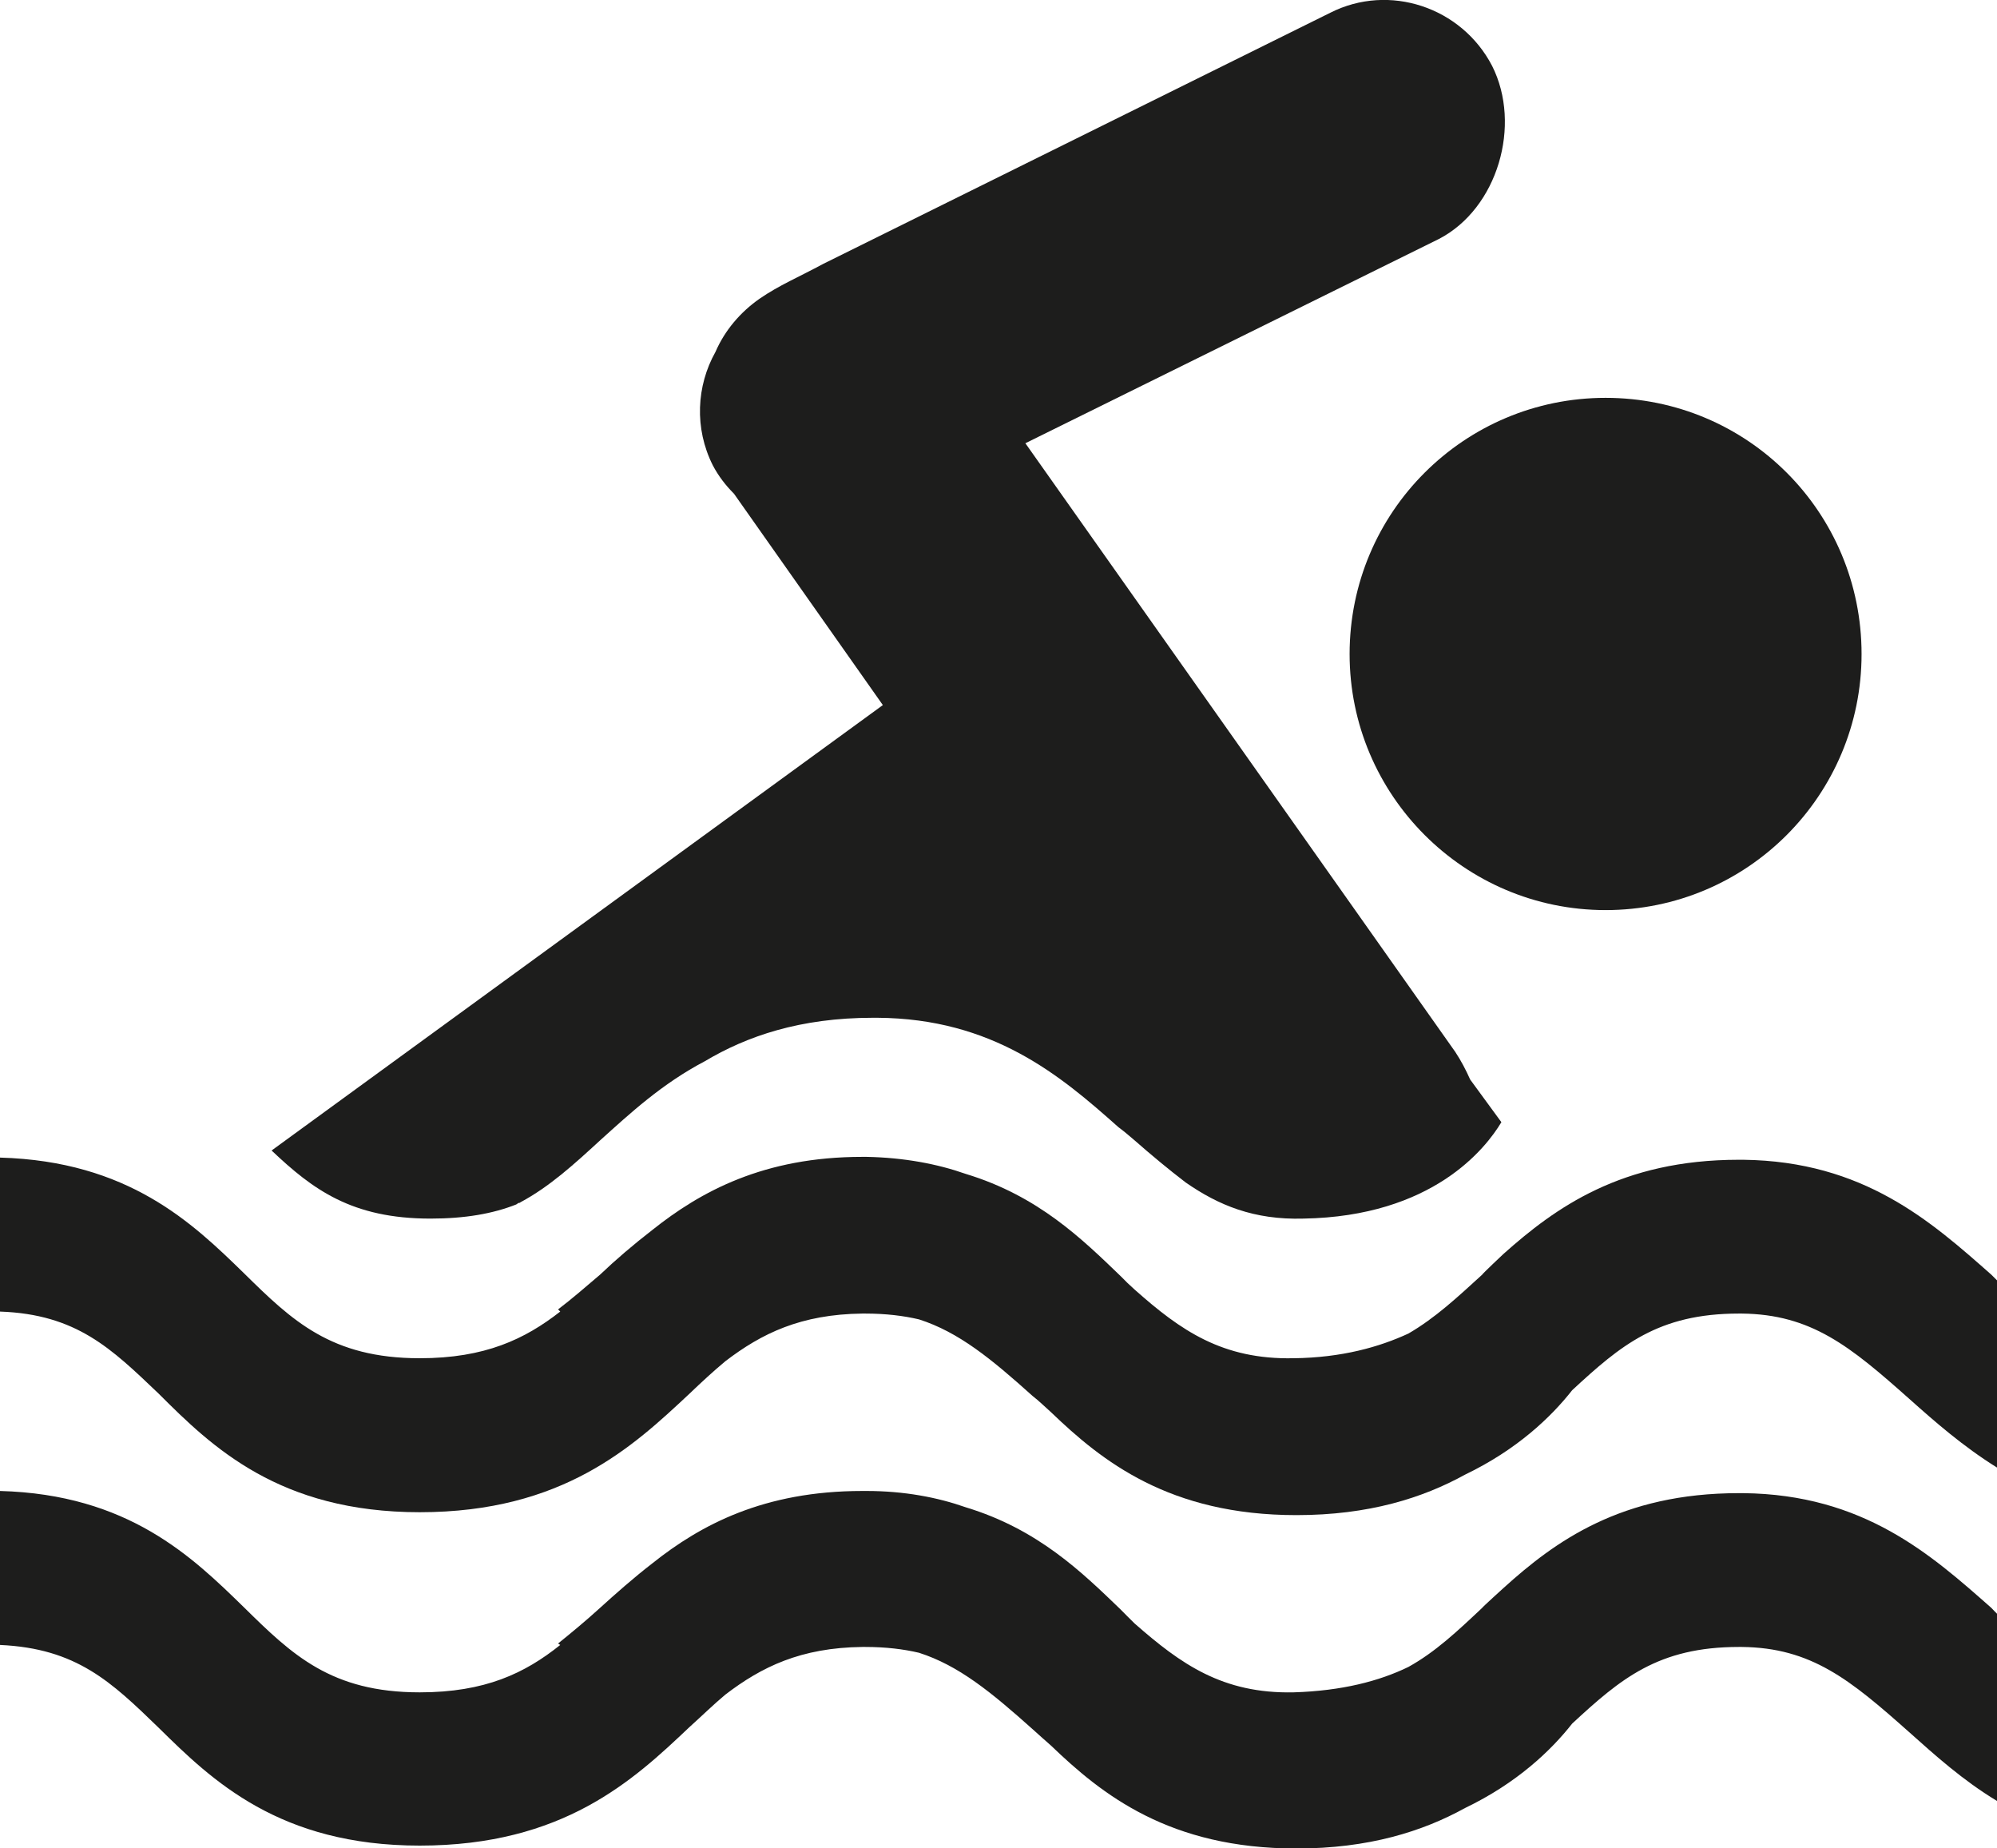 <?xml version="1.0" encoding="UTF-8"?>
<svg xmlns="http://www.w3.org/2000/svg" xmlns:xlink="http://www.w3.org/1999/xlink" width="11" height="10.179" viewBox="0 0 11 10.179">
<path fill-rule="nonzero" fill="rgb(11.373%, 11.373%, 10.98%)" fill-opacity="1" d="M 10.254 3.602 C 10.254 4.379 9.625 5.012 8.844 5.012 C 8.066 5.012 7.434 4.379 7.434 3.602 C 7.434 2.82 8.066 2.191 8.844 2.191 C 9.625 2.191 10.254 2.82 10.254 3.602 Z M 10.254 3.602 "/>
<path fill-rule="nonzero" fill="rgb(11.373%, 11.373%, 10.98%)" fill-opacity="1" d="M 2.844 6.633 C 2.848 6.629 2.852 6.629 2.855 6.625 C 2.859 6.625 2.863 6.625 2.867 6.621 C 3.027 6.535 3.16 6.414 3.309 6.277 C 3.469 6.133 3.645 5.969 3.883 5.844 C 4.113 5.707 4.406 5.605 4.809 5.605 C 4.816 5.605 4.824 5.605 4.832 5.605 C 5.469 5.609 5.84 5.922 6.16 6.207 C 6.191 6.23 6.219 6.254 6.246 6.277 C 6.344 6.363 6.438 6.441 6.531 6.512 C 6.711 6.637 6.906 6.719 7.18 6.711 C 7.891 6.699 8.184 6.324 8.27 6.18 L 8.098 5.945 C 8.074 5.891 8.047 5.84 8.016 5.793 L 5.648 2.441 L 7.926 1.316 C 8.25 1.148 8.383 0.688 8.219 0.363 C 8.051 0.039 7.652 -0.094 7.328 0.07 L 4.535 1.453 C 4.398 1.527 4.293 1.57 4.184 1.645 C 4.078 1.719 3.992 1.82 3.941 1.938 C 3.836 2.125 3.824 2.359 3.926 2.562 C 3.957 2.621 3.996 2.672 4.043 2.719 L 4.863 3.883 L 1.496 6.336 C 1.723 6.551 1.938 6.711 2.371 6.711 C 2.562 6.711 2.715 6.684 2.844 6.633 Z M 2.844 6.633 "/>
<path fill-rule="nonzero" fill="rgb(11.373%, 11.373%, 10.98%)" fill-opacity="1" d="M 10.969 7.02 C 10.637 6.727 10.266 6.395 9.602 6.387 C 9.594 6.387 9.586 6.387 9.578 6.387 C 8.93 6.387 8.566 6.652 8.281 6.906 C 8.281 6.906 8.164 7.016 8.164 7.02 C 8.027 7.145 7.906 7.258 7.758 7.344 C 7.598 7.418 7.391 7.477 7.125 7.48 C 6.734 7.488 6.504 7.328 6.25 7.102 C 6.223 7.078 6.199 7.055 6.172 7.027 C 5.961 6.824 5.719 6.586 5.32 6.465 C 5.164 6.41 4.98 6.375 4.773 6.371 C 4.766 6.371 4.758 6.371 4.75 6.371 C 4.207 6.371 3.859 6.562 3.594 6.773 C 3.488 6.855 3.391 6.938 3.305 7.02 C 3.227 7.086 3.152 7.152 3.074 7.211 L 3.086 7.223 C 2.891 7.375 2.672 7.48 2.312 7.48 C 1.824 7.48 1.609 7.273 1.344 7.012 C 1.059 6.734 0.707 6.395 0 6.375 L 0 7.223 C 0.422 7.238 0.613 7.426 0.875 7.676 C 1.168 7.969 1.539 8.328 2.312 8.328 C 3.102 8.328 3.488 7.965 3.797 7.676 C 3.867 7.609 3.93 7.551 3.996 7.496 C 4.195 7.344 4.41 7.238 4.75 7.234 C 4.758 7.234 4.762 7.234 4.766 7.234 C 4.879 7.234 4.977 7.246 5.062 7.266 C 5.281 7.336 5.461 7.484 5.688 7.688 C 5.723 7.715 5.754 7.746 5.789 7.777 C 6.07 8.047 6.441 8.344 7.141 8.344 C 7.539 8.344 7.836 8.25 8.07 8.121 C 8.355 7.984 8.543 7.805 8.66 7.656 C 8.926 7.41 9.133 7.234 9.578 7.234 C 9.582 7.234 9.59 7.234 9.594 7.234 C 9.977 7.238 10.191 7.414 10.516 7.703 C 10.656 7.828 10.812 7.965 11 8.082 L 11 7.051 C 10.988 7.039 10.98 7.031 10.969 7.02 Z M 10.969 7.02 "/>
<path fill-rule="nonzero" fill="rgb(11.373%, 11.373%, 10.98%)" fill-opacity="1" d="M 10.969 8.855 C 10.637 8.562 10.266 8.23 9.602 8.223 C 9.594 8.223 9.586 8.223 9.578 8.223 C 8.93 8.223 8.566 8.488 8.281 8.746 C 8.281 8.746 8.164 8.852 8.164 8.855 C 8.027 8.984 7.906 9.098 7.758 9.18 C 7.598 9.258 7.391 9.312 7.125 9.32 C 6.734 9.328 6.504 9.164 6.25 8.941 C 6.223 8.914 6.199 8.891 6.172 8.863 C 5.961 8.66 5.719 8.422 5.32 8.301 C 5.164 8.246 4.98 8.211 4.773 8.211 C 4.766 8.211 4.758 8.211 4.75 8.211 C 4.207 8.211 3.859 8.398 3.594 8.609 C 3.488 8.691 3.391 8.777 3.305 8.855 C 3.227 8.926 3.152 8.988 3.074 9.051 L 3.086 9.059 C 2.891 9.215 2.672 9.32 2.312 9.32 C 1.824 9.32 1.609 9.113 1.344 8.852 C 1.059 8.574 0.707 8.23 0 8.211 L 0 9.059 C 0.422 9.078 0.613 9.262 0.875 9.516 C 1.168 9.805 1.539 10.164 2.312 10.164 C 3.102 10.164 3.488 9.805 3.797 9.512 C 3.867 9.449 3.93 9.387 3.996 9.332 C 4.195 9.18 4.41 9.074 4.75 9.07 C 4.758 9.07 4.762 9.07 4.766 9.07 C 4.879 9.07 4.977 9.082 5.062 9.102 C 5.281 9.172 5.461 9.32 5.688 9.523 C 5.723 9.555 5.754 9.582 5.789 9.613 C 6.07 9.883 6.441 10.18 7.141 10.18 C 7.539 10.18 7.836 10.086 8.07 9.957 C 8.355 9.82 8.543 9.641 8.66 9.492 C 8.926 9.246 9.133 9.07 9.578 9.07 C 9.582 9.07 9.59 9.07 9.594 9.07 C 9.977 9.074 10.191 9.25 10.516 9.539 C 10.656 9.664 10.812 9.805 11 9.918 L 11 8.887 C 10.988 8.875 10.98 8.867 10.969 8.855 Z M 10.969 8.855 "/>
</svg>
